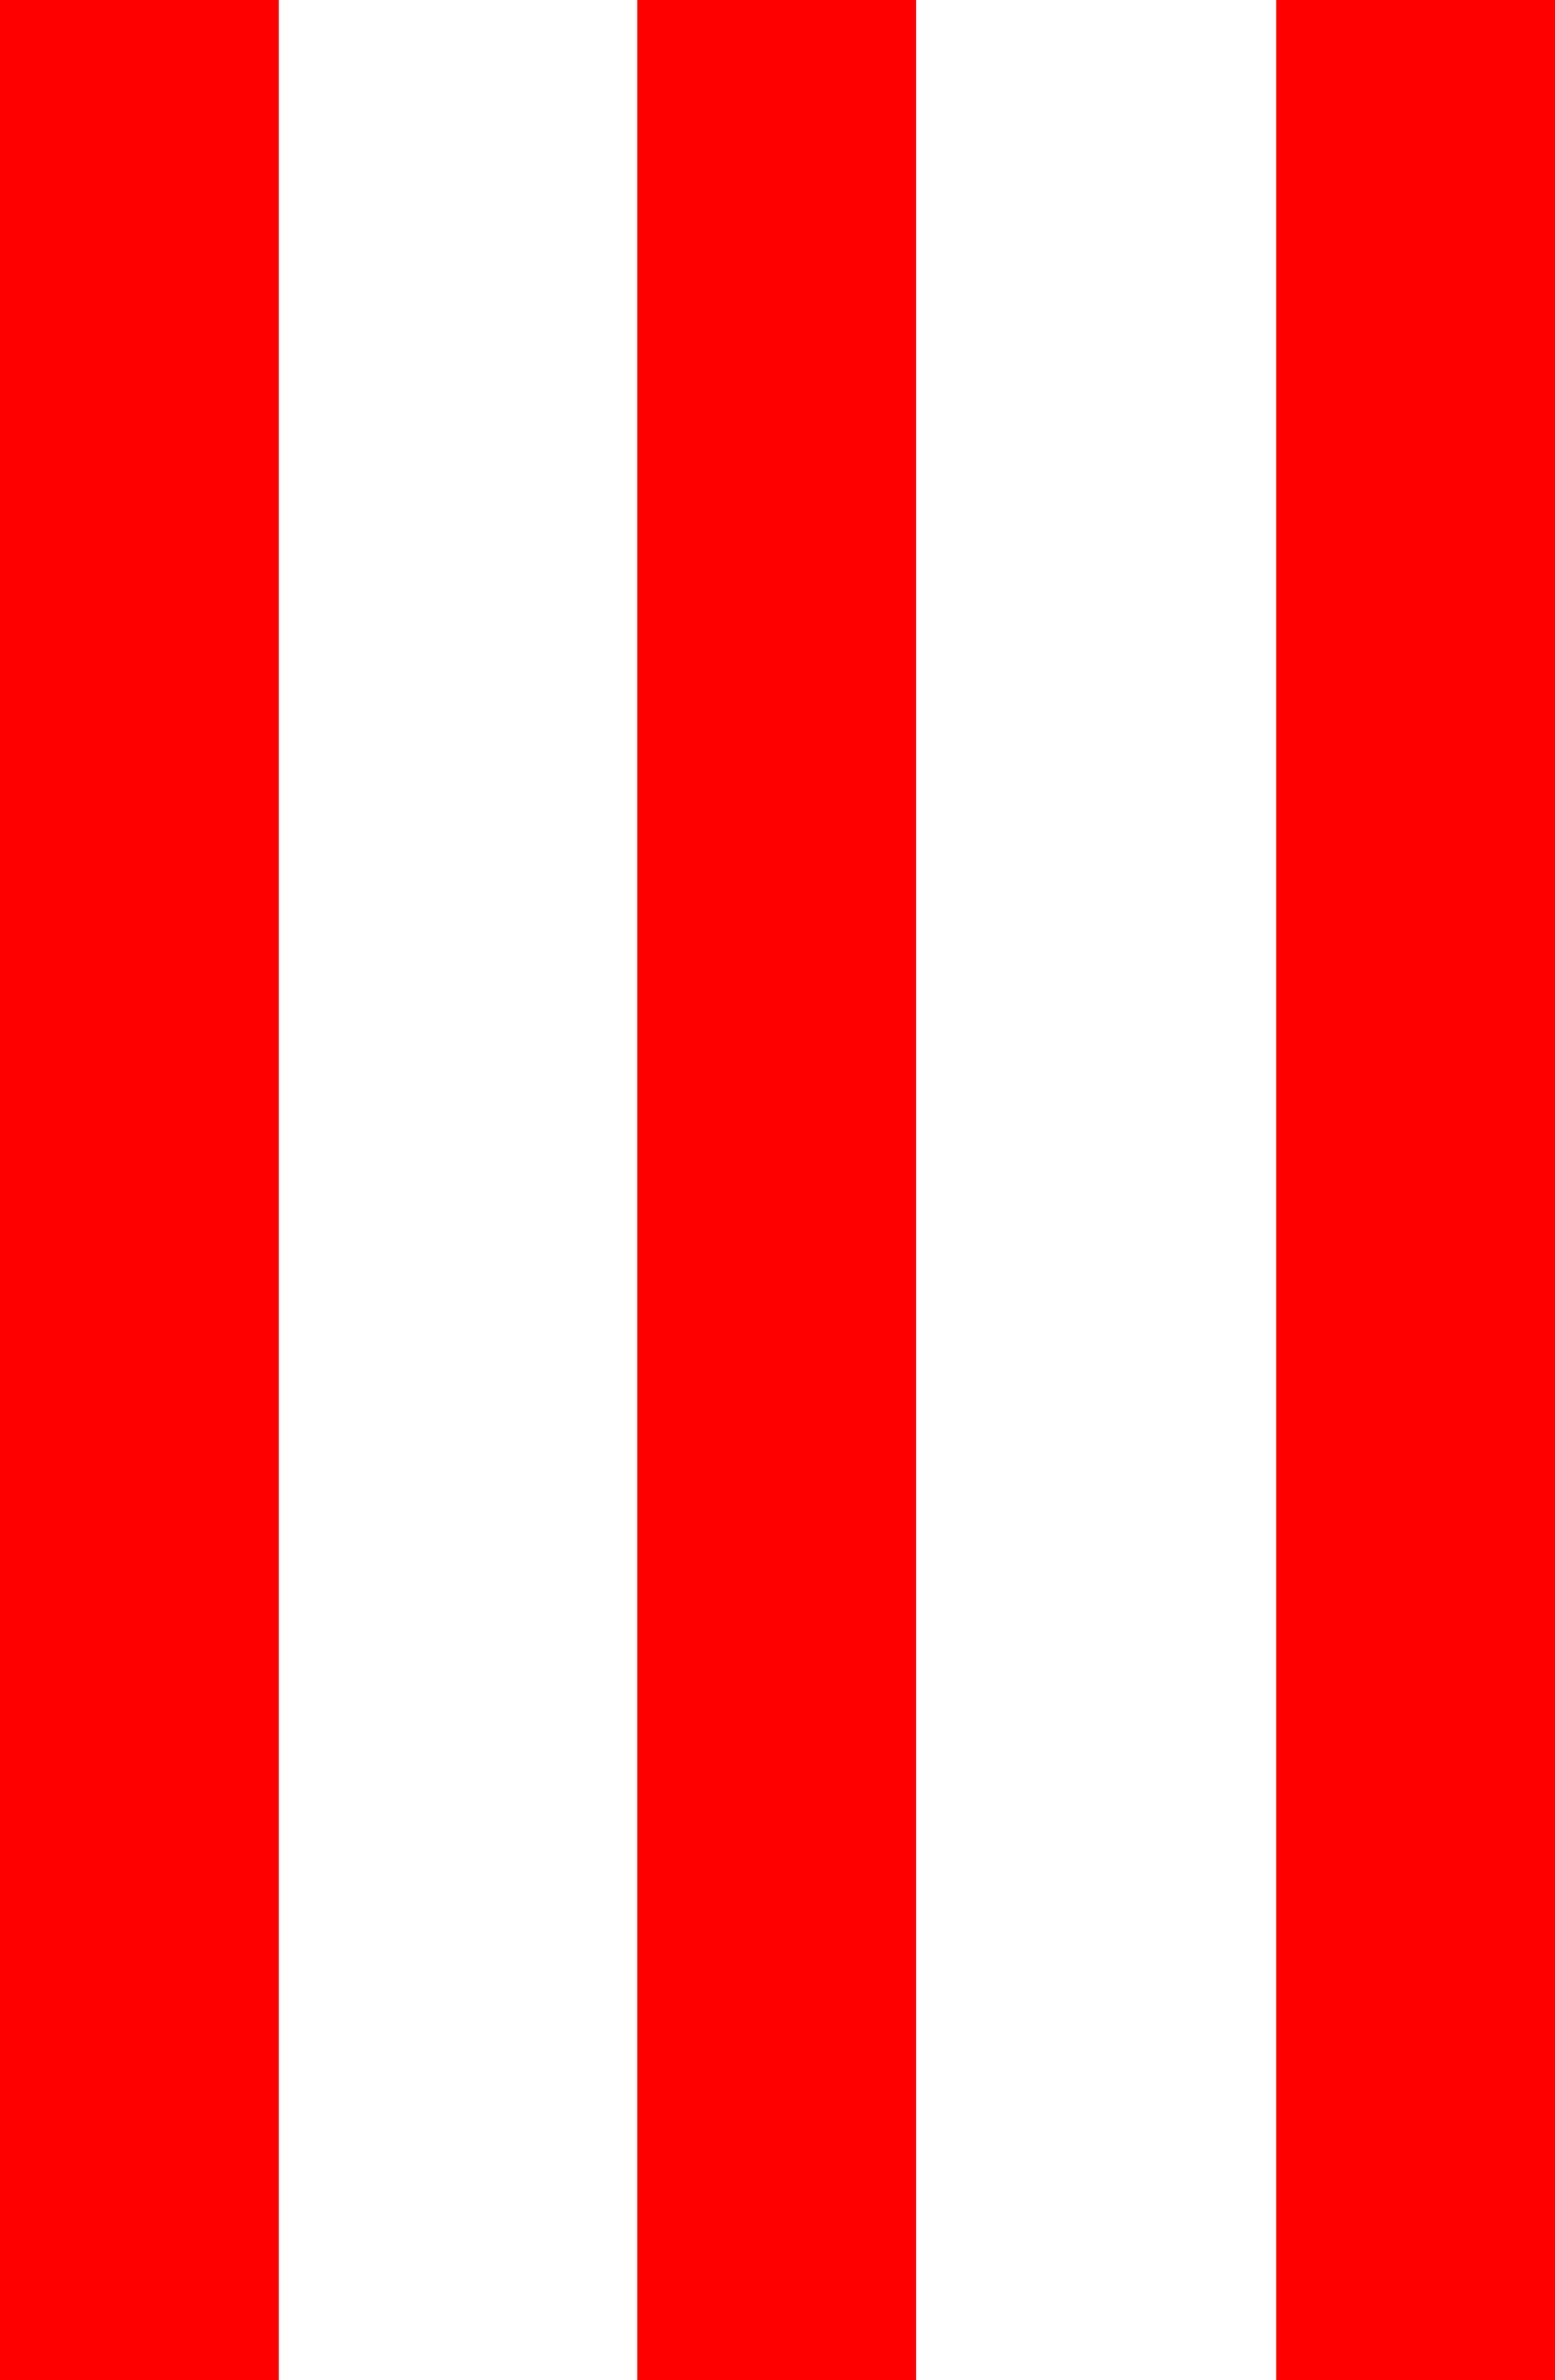 <?xml version="1.0" encoding="utf-8"?>
<!DOCTYPE svg PUBLIC "-//W3C//DTD SVG 1.1//EN" "http://www.w3.org/Graphics/SVG/1.1/DTD/svg11.dtd">
<svg width="27.451" height="42.012" xmlns="http://www.w3.org/2000/svg" xmlns:xlink="http://www.w3.org/1999/xlink" xmlns:xml="http://www.w3.org/XML/1998/namespace" version="1.1">
  <g>
    <g>
      <path style="fill:#FF0000;fill-opacity:1" d="M22.529,0L27.451,0 27.451,42.012 22.529,42.012 22.529,0z M11.25,0L16.172,0 16.172,42.012 11.25,42.012 11.25,0z M0,0L4.922,0 4.922,42.012 0,42.012 0,0z" />
    </g>
  </g>
</svg>